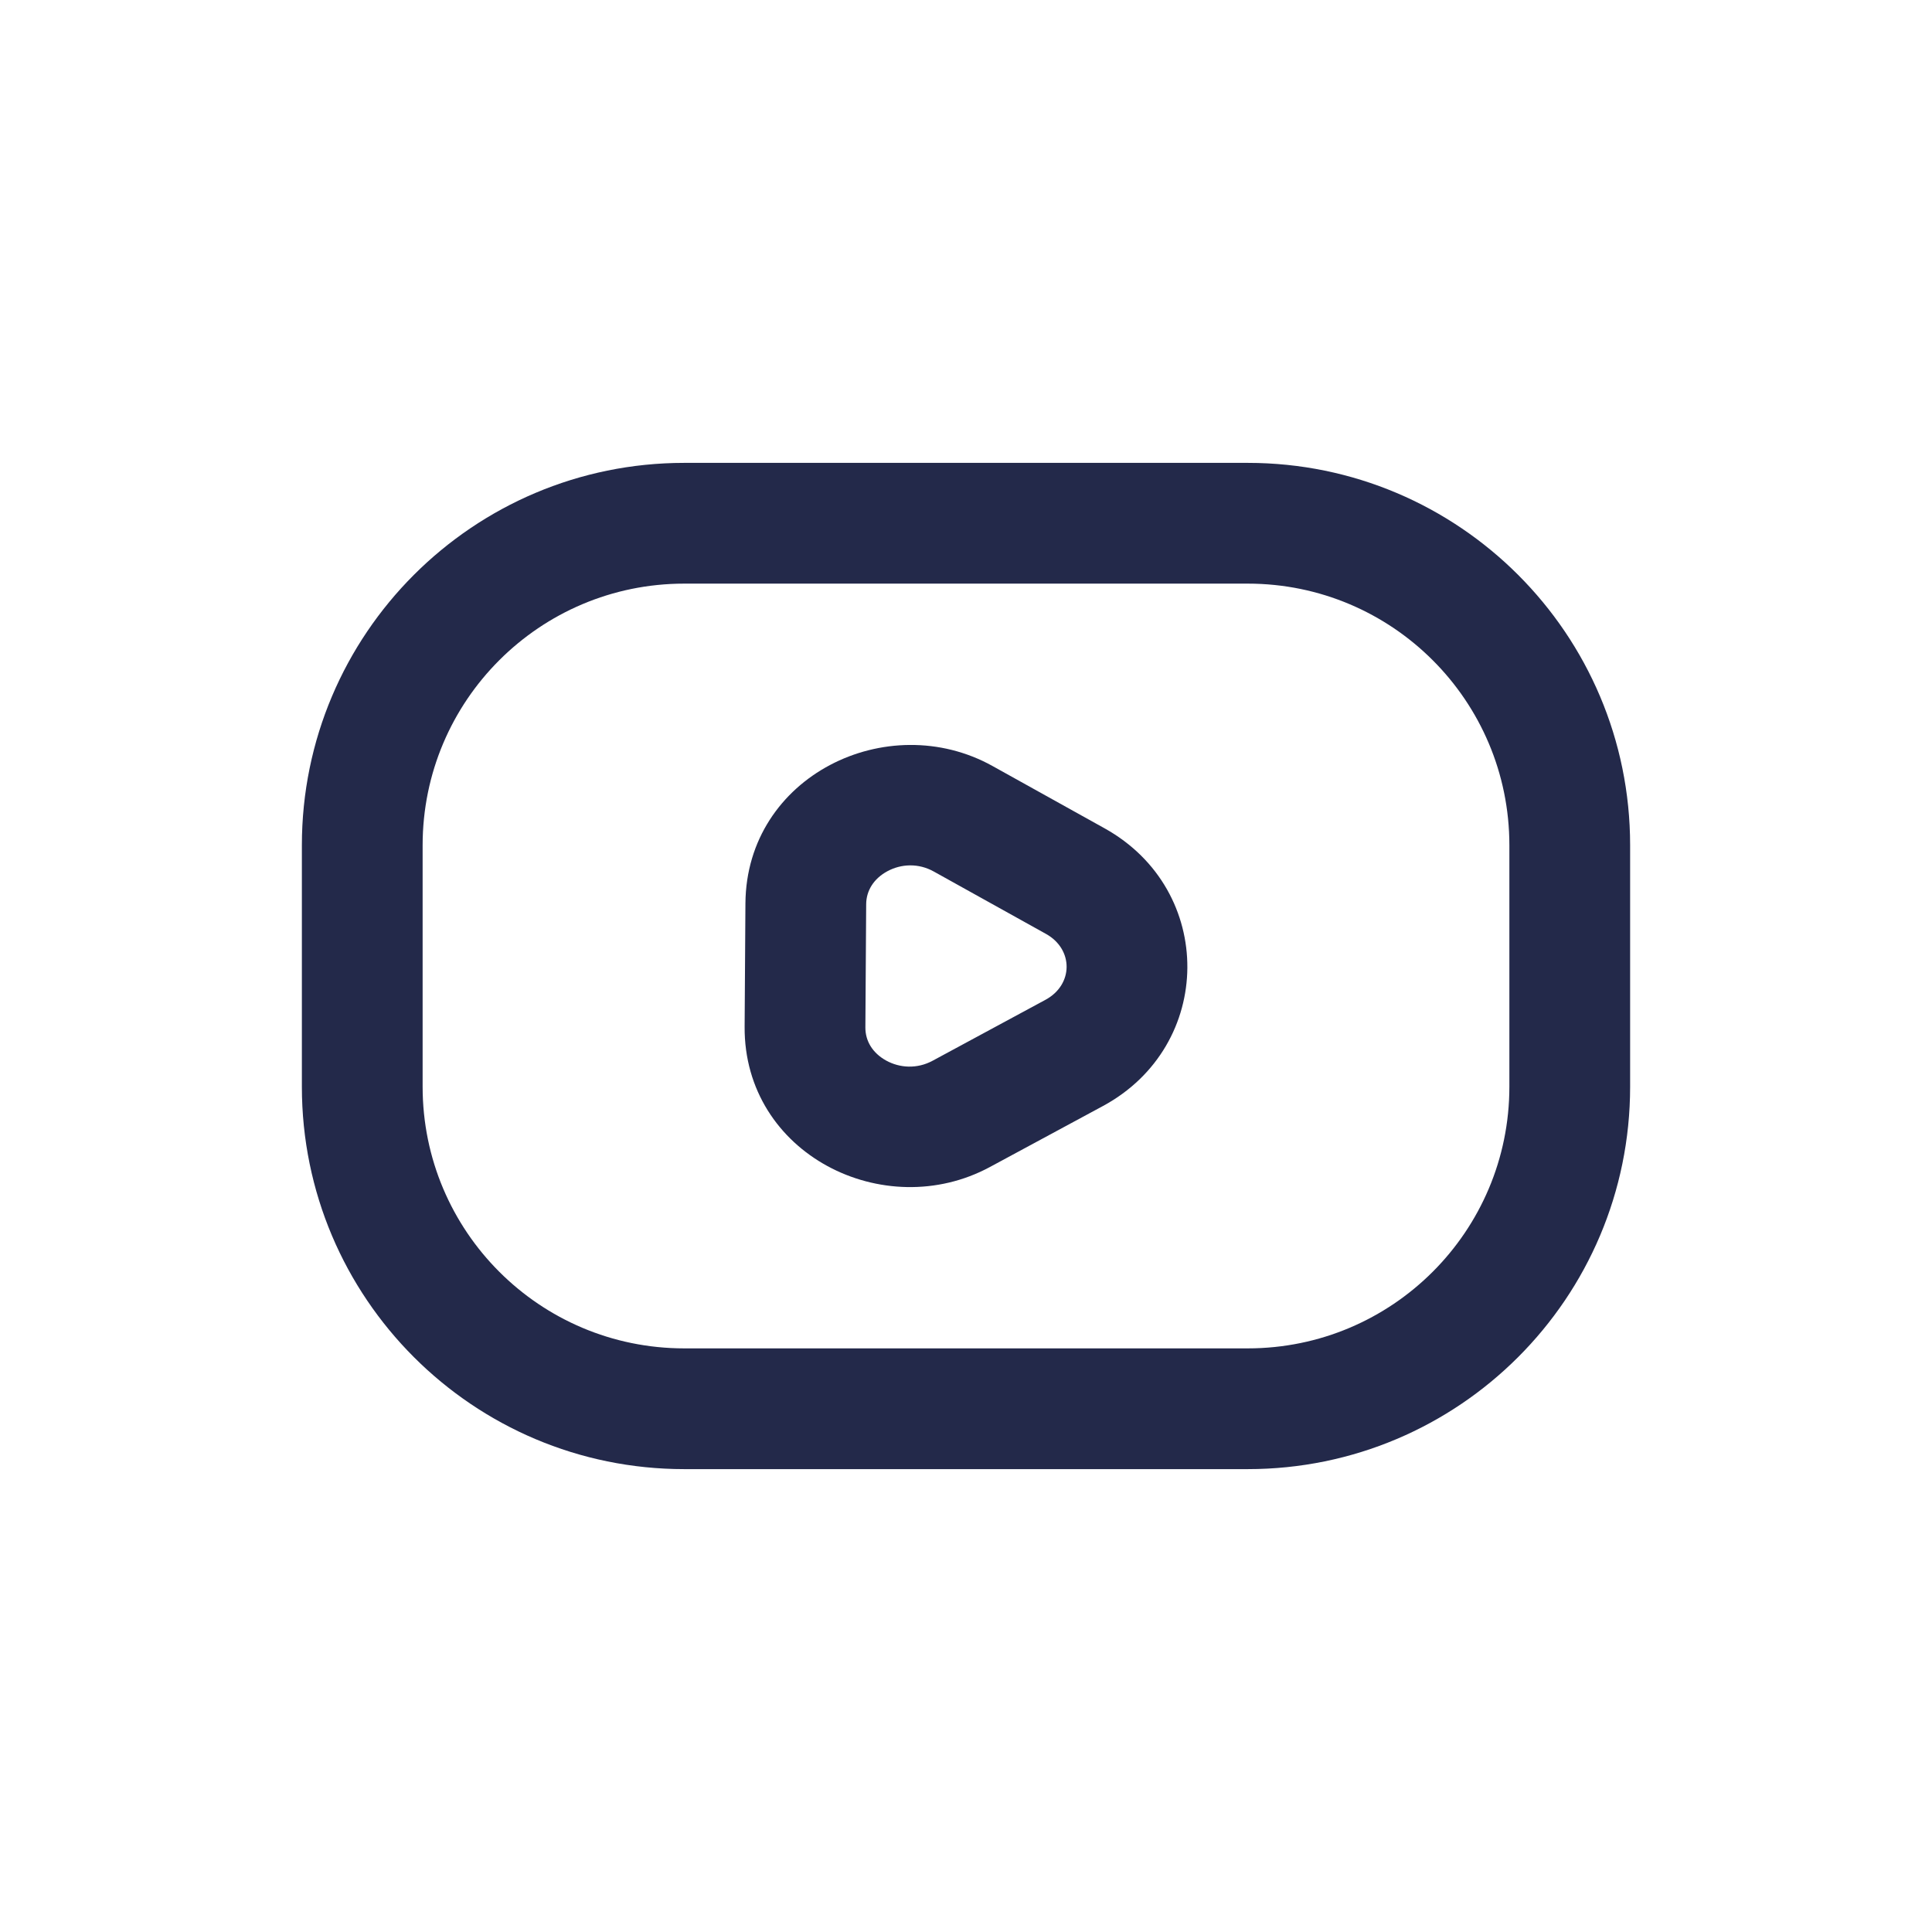 <svg width="24" height="24" viewBox="0 0 24 24" fill="none" xmlns="http://www.w3.org/2000/svg">
<path fill-rule="evenodd" clip-rule="evenodd" d="M8.5 7.25C6.705 7.25 5.25 8.705 5.25 10.5V13.5C5.25 15.295 6.705 16.75 8.5 16.75H15.5C17.295 16.75 18.75 15.295 18.75 13.5V10.5C18.75 8.705 17.295 7.25 15.5 7.25H8.5ZM3.75 10.5C3.75 7.877 5.877 5.75 8.5 5.75H15.5C18.123 5.75 20.25 7.877 20.25 10.5V13.5C20.25 16.123 18.123 18.25 15.5 18.25H8.5C5.877 18.25 3.75 16.123 3.75 13.5V10.5Z" fill="#23294A"/>
<path fill-rule="evenodd" clip-rule="evenodd" d="M11.023 10.823C10.853 10.915 10.761 11.065 10.76 11.232L10.75 12.763C10.749 12.93 10.838 13.08 11.007 13.174C11.177 13.268 11.392 13.281 11.585 13.177L12.987 12.42C13.336 12.232 13.337 11.792 12.993 11.601L11.601 10.827C11.41 10.72 11.195 10.73 11.023 10.823ZM9.26 11.222C9.271 9.639 11.027 8.791 12.33 9.516L13.722 10.29C15.103 11.058 15.089 12.99 13.7 13.74L12.297 14.497C10.986 15.205 9.239 14.338 9.25 12.753L9.26 11.222Z" fill="#23294A"/>
</svg>
